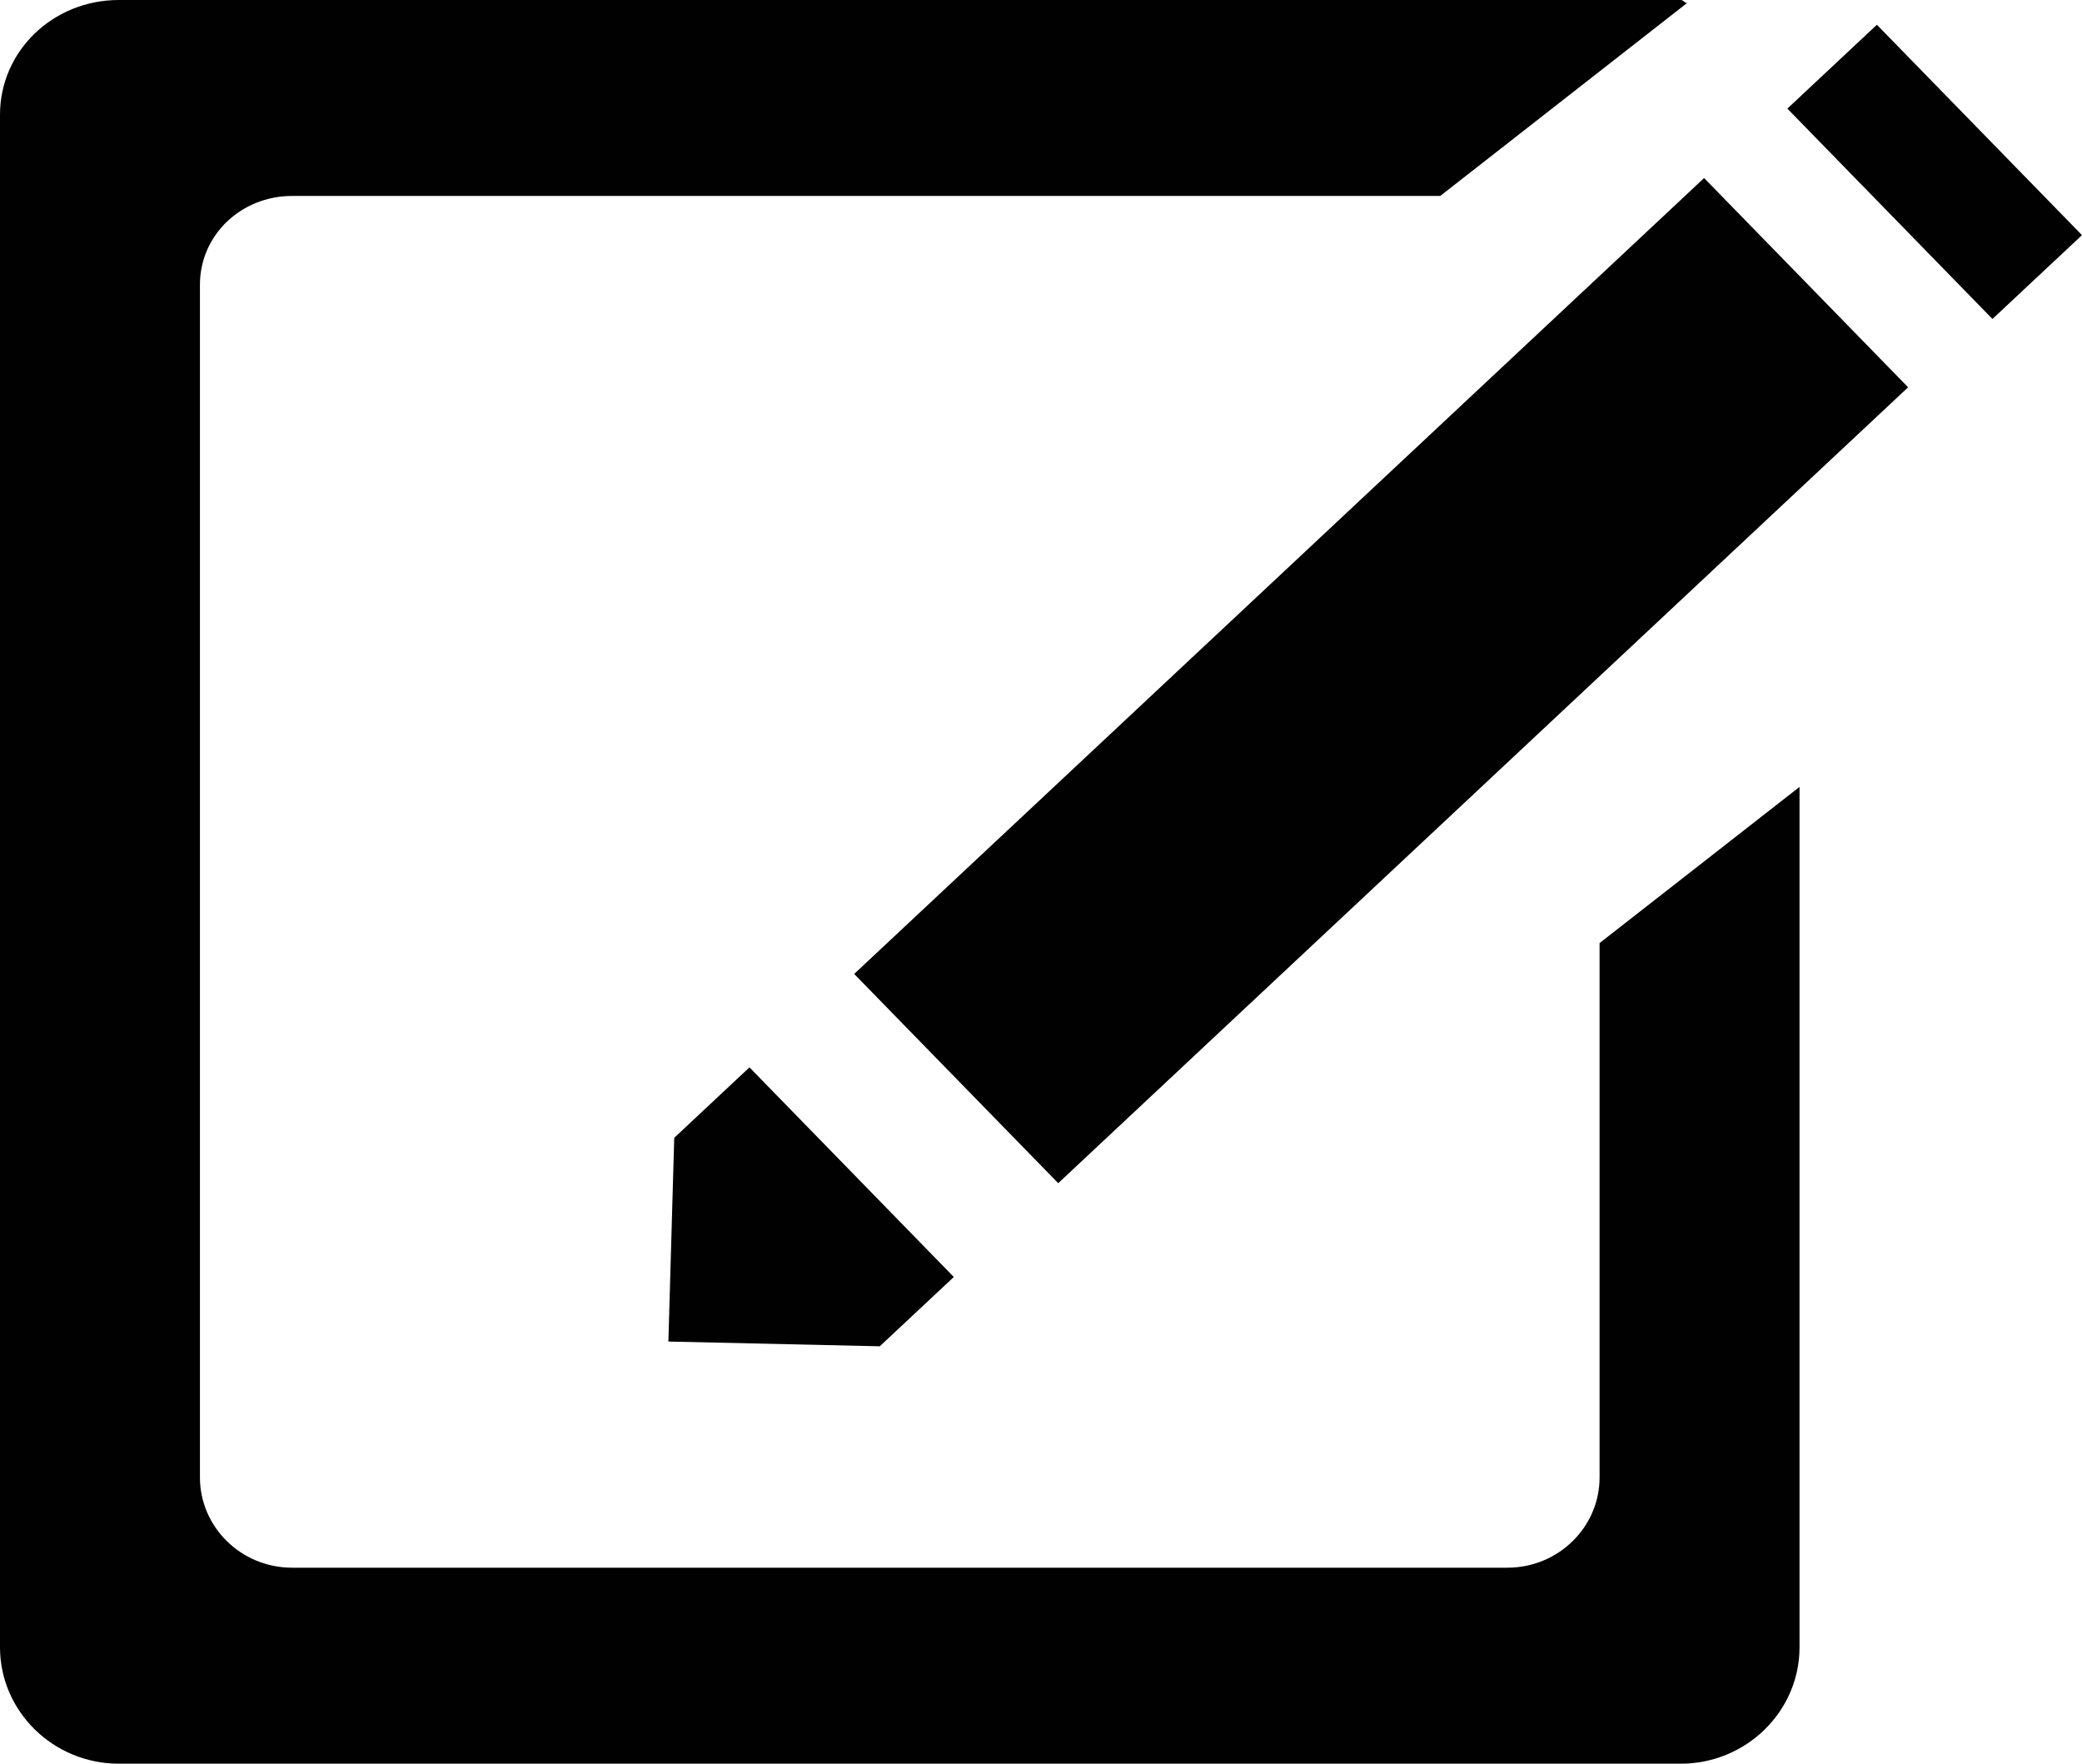<?xml version="1.0" encoding="utf-8"?><!DOCTYPE svg PUBLIC "-//W3C//DTD SVG 1.1//EN" "http://www.w3.org/Graphics/SVG/1.1/DTD/svg11.dtd"><svg version="1.1" xmlns="http://www.w3.org/2000/svg" xmlns:xlink="http://www.w3.org/1999/xlink" x="0px" y="0px" viewBox="0 0 100 84.705" enable-background="new 0 0 100 84.705" xml:space="preserve"><g><path fill="#010101" d="M76.829,70.955c0,2.393-1.985,4.337-4.427,4.337H14.03c-2.442,0-4.427-1.944-4.427-4.337V13.676
		c0-2.393,1.985-4.265,4.427-4.265h55.146L81.03,0.146C80.912,0.14,80.852,0,80.73,0H5.702C2.562,0,0,2.438,0,5.514v73.602
		c0,3.076,2.562,5.589,5.702,5.589H80.73c3.14,0,5.703-2.513,5.703-5.589V37.793l-9.604,7.5V70.955z"></path><polygon fill="#010101" points="90.148,1.189 85.848,5.216 95.699,15.32 100,11.293 	"></polygon><polygon fill="#010101" points="41.027,46.776 50.827,56.825 91.648,18.601 81.849,8.551 	"></polygon><polygon fill="#010101" points="32.103,64.431 42.145,64.656 42.256,64.659 45.812,61.33 35.997,51.262 35.997,51.262 
		32.384,54.646 	"></polygon></g></svg>